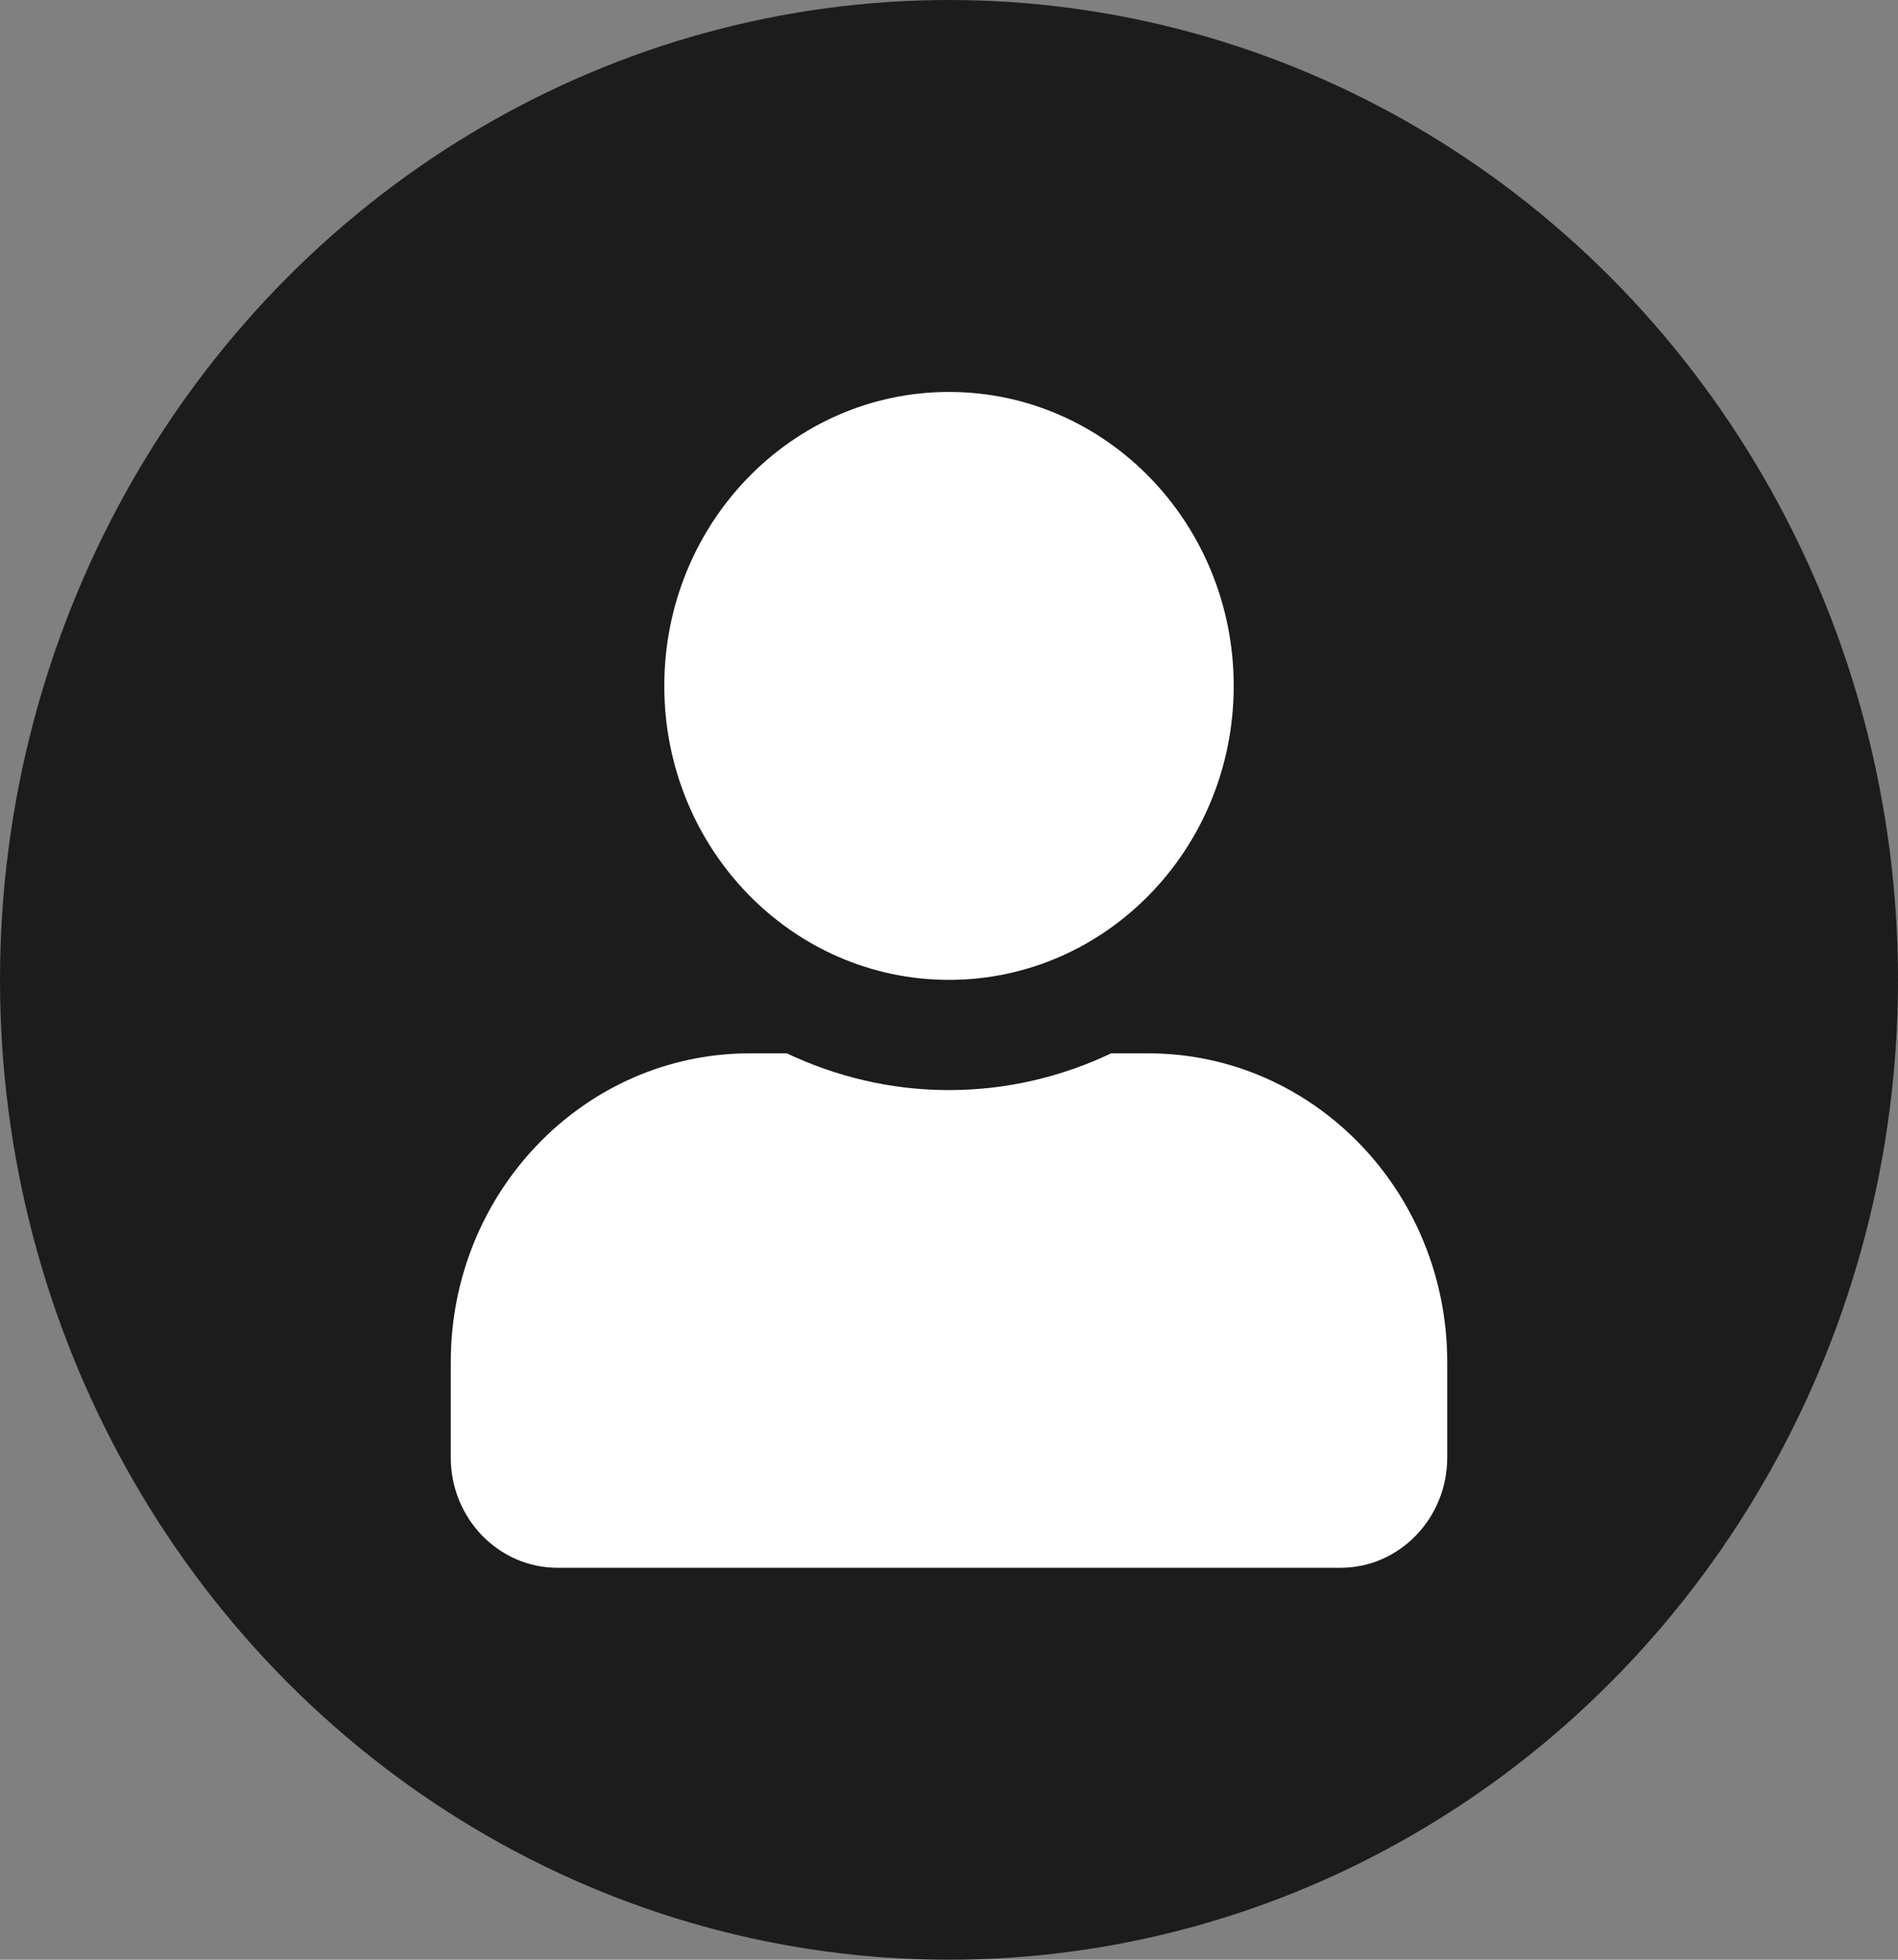 <svg width="62" height="64" viewBox="0 0 62 64" fill="none" xmlns="http://www.w3.org/2000/svg">
<rect x="0" y="0" width="62" height="64" fill="#808080" stroke="none"/>
<ellipse cx="31" cy="32" rx="31" ry="32" fill="#1C1C1C"/>
<g clip-path="url(#clip0_46_18)">
<path d="M31 32C36.137 32 40.3 27.703 40.3 22.4C40.3 17.098 36.137 12.8 31 12.8C25.863 12.8 21.7 17.098 21.7 22.4C21.7 27.703 25.863 32 31 32ZM37.51 34.4H36.297C34.684 35.165 32.889 35.6 31 35.6C29.111 35.6 27.324 35.165 25.703 34.4H24.49C19.099 34.4 14.725 38.915 14.725 44.48V47.6C14.725 49.587 16.287 51.2 18.213 51.2H43.788C45.713 51.2 47.275 49.587 47.275 47.6V44.48C47.275 38.915 42.901 34.4 37.51 34.4Z" fill="white"/>
</g>
<defs>
<clipPath id="clip0_46_18">
<rect width="32.55" height="38.4" fill="white" transform="translate(14.725 12.8)"/>
</clipPath>
</defs>
</svg>
